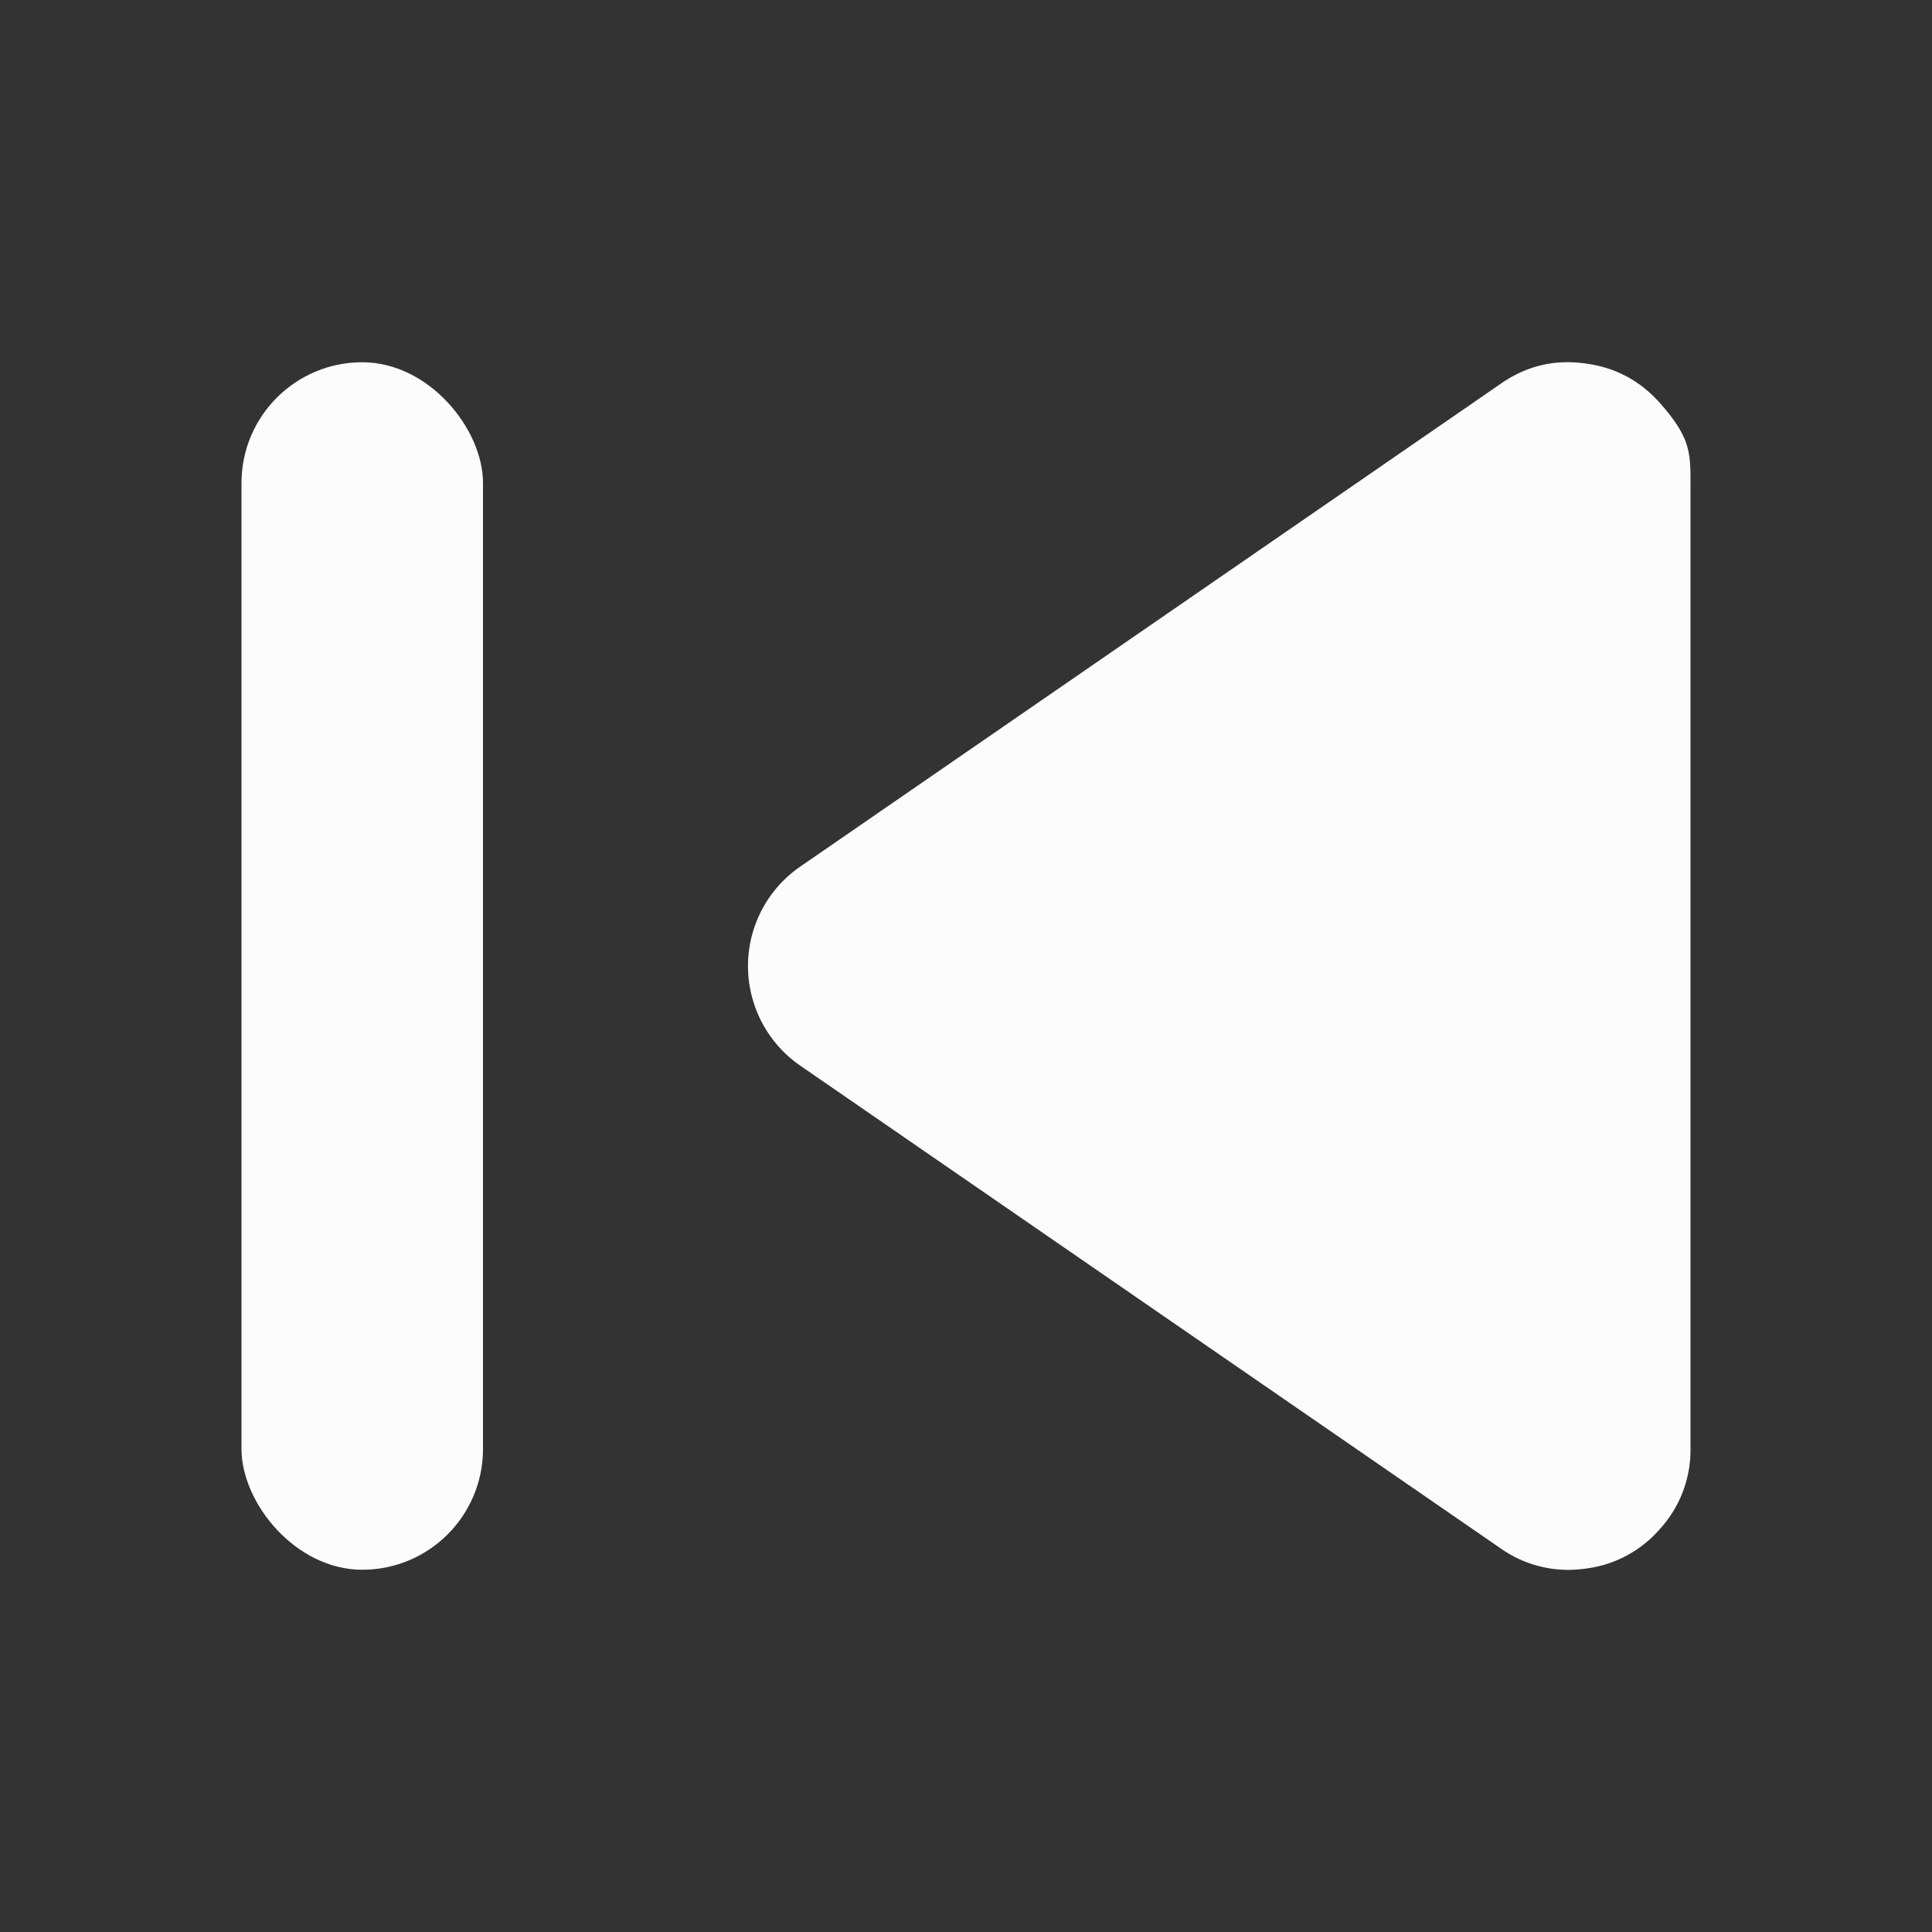 <?xml version='1.0' encoding='ASCII'?>
<svg xmlns="http://www.w3.org/2000/svg" width="16" height="16">
<rect width="100%" height="100%" fill="#333333" stroke="none"/>
<defs><style id="current-color-scheme" type="text/css">.ColorScheme-Text{color:#fcfcfc; fill:currentColor;}</style></defs><path d="M13.119 3.009q.376.045.628.329c.252.284.253.411.253.665v7.995a.97.97 0 0 1-.253.664.97.97 0 0 1-.628.33.97.97 0 0 1-.69-.168L6.63 8.827a1 1 0 0 1-.384-.51 1 1 0 0 1 .381-1.14l5.803-4q.313-.218.69-.168" class="ColorScheme-Text" style="fill:currentColor" fill="currentColor"/>
<rect width="2" height="10" x="2" y="3" fill="currentColor" rx="1" ry="1" class="ColorScheme-Text" style="fill:currentColor"/>
</svg>
